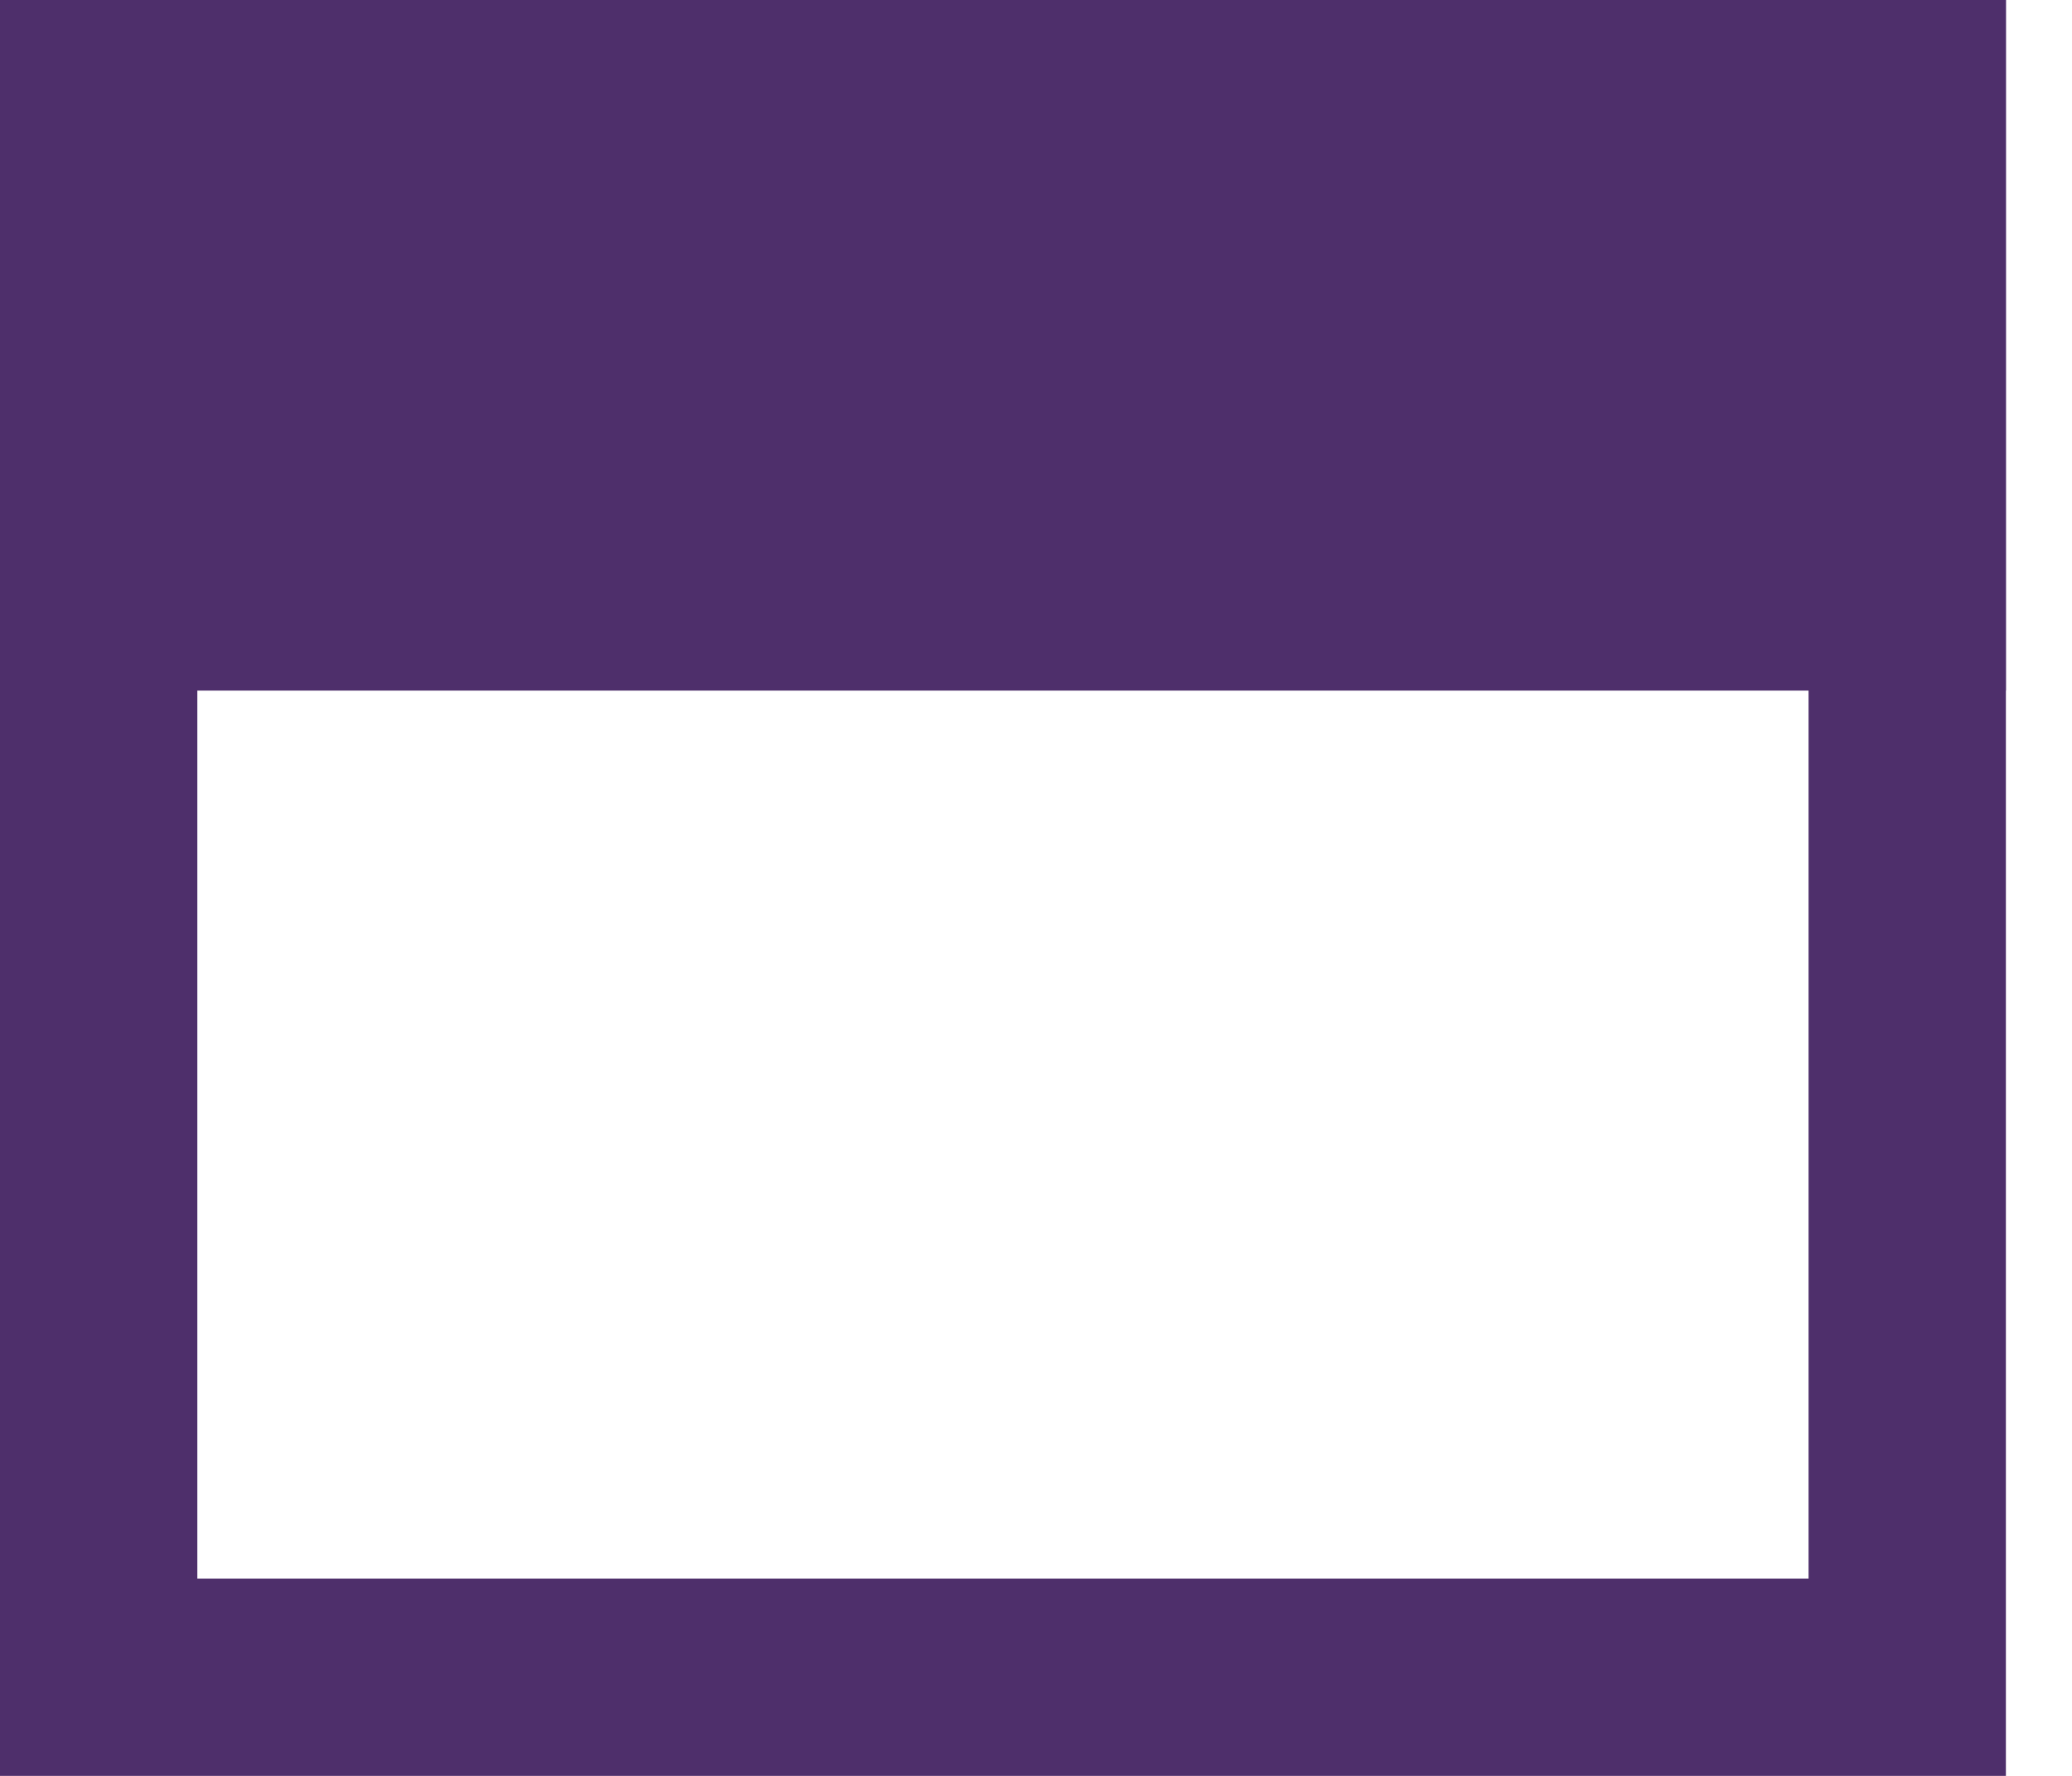 <svg xmlns="http://www.w3.org/2000/svg" width="21" height="18" viewBox="0 0 21 18">
    <g fill="none" fill-rule="evenodd" stroke="#4E2F6B">
        <path stroke-width="2" d="M1 1H19.33V17H1z"/>
        <path fill="#4E2F6B" d="M0.5 0.5H19.83V6.5H0.5z"/>
    </g>
</svg>
